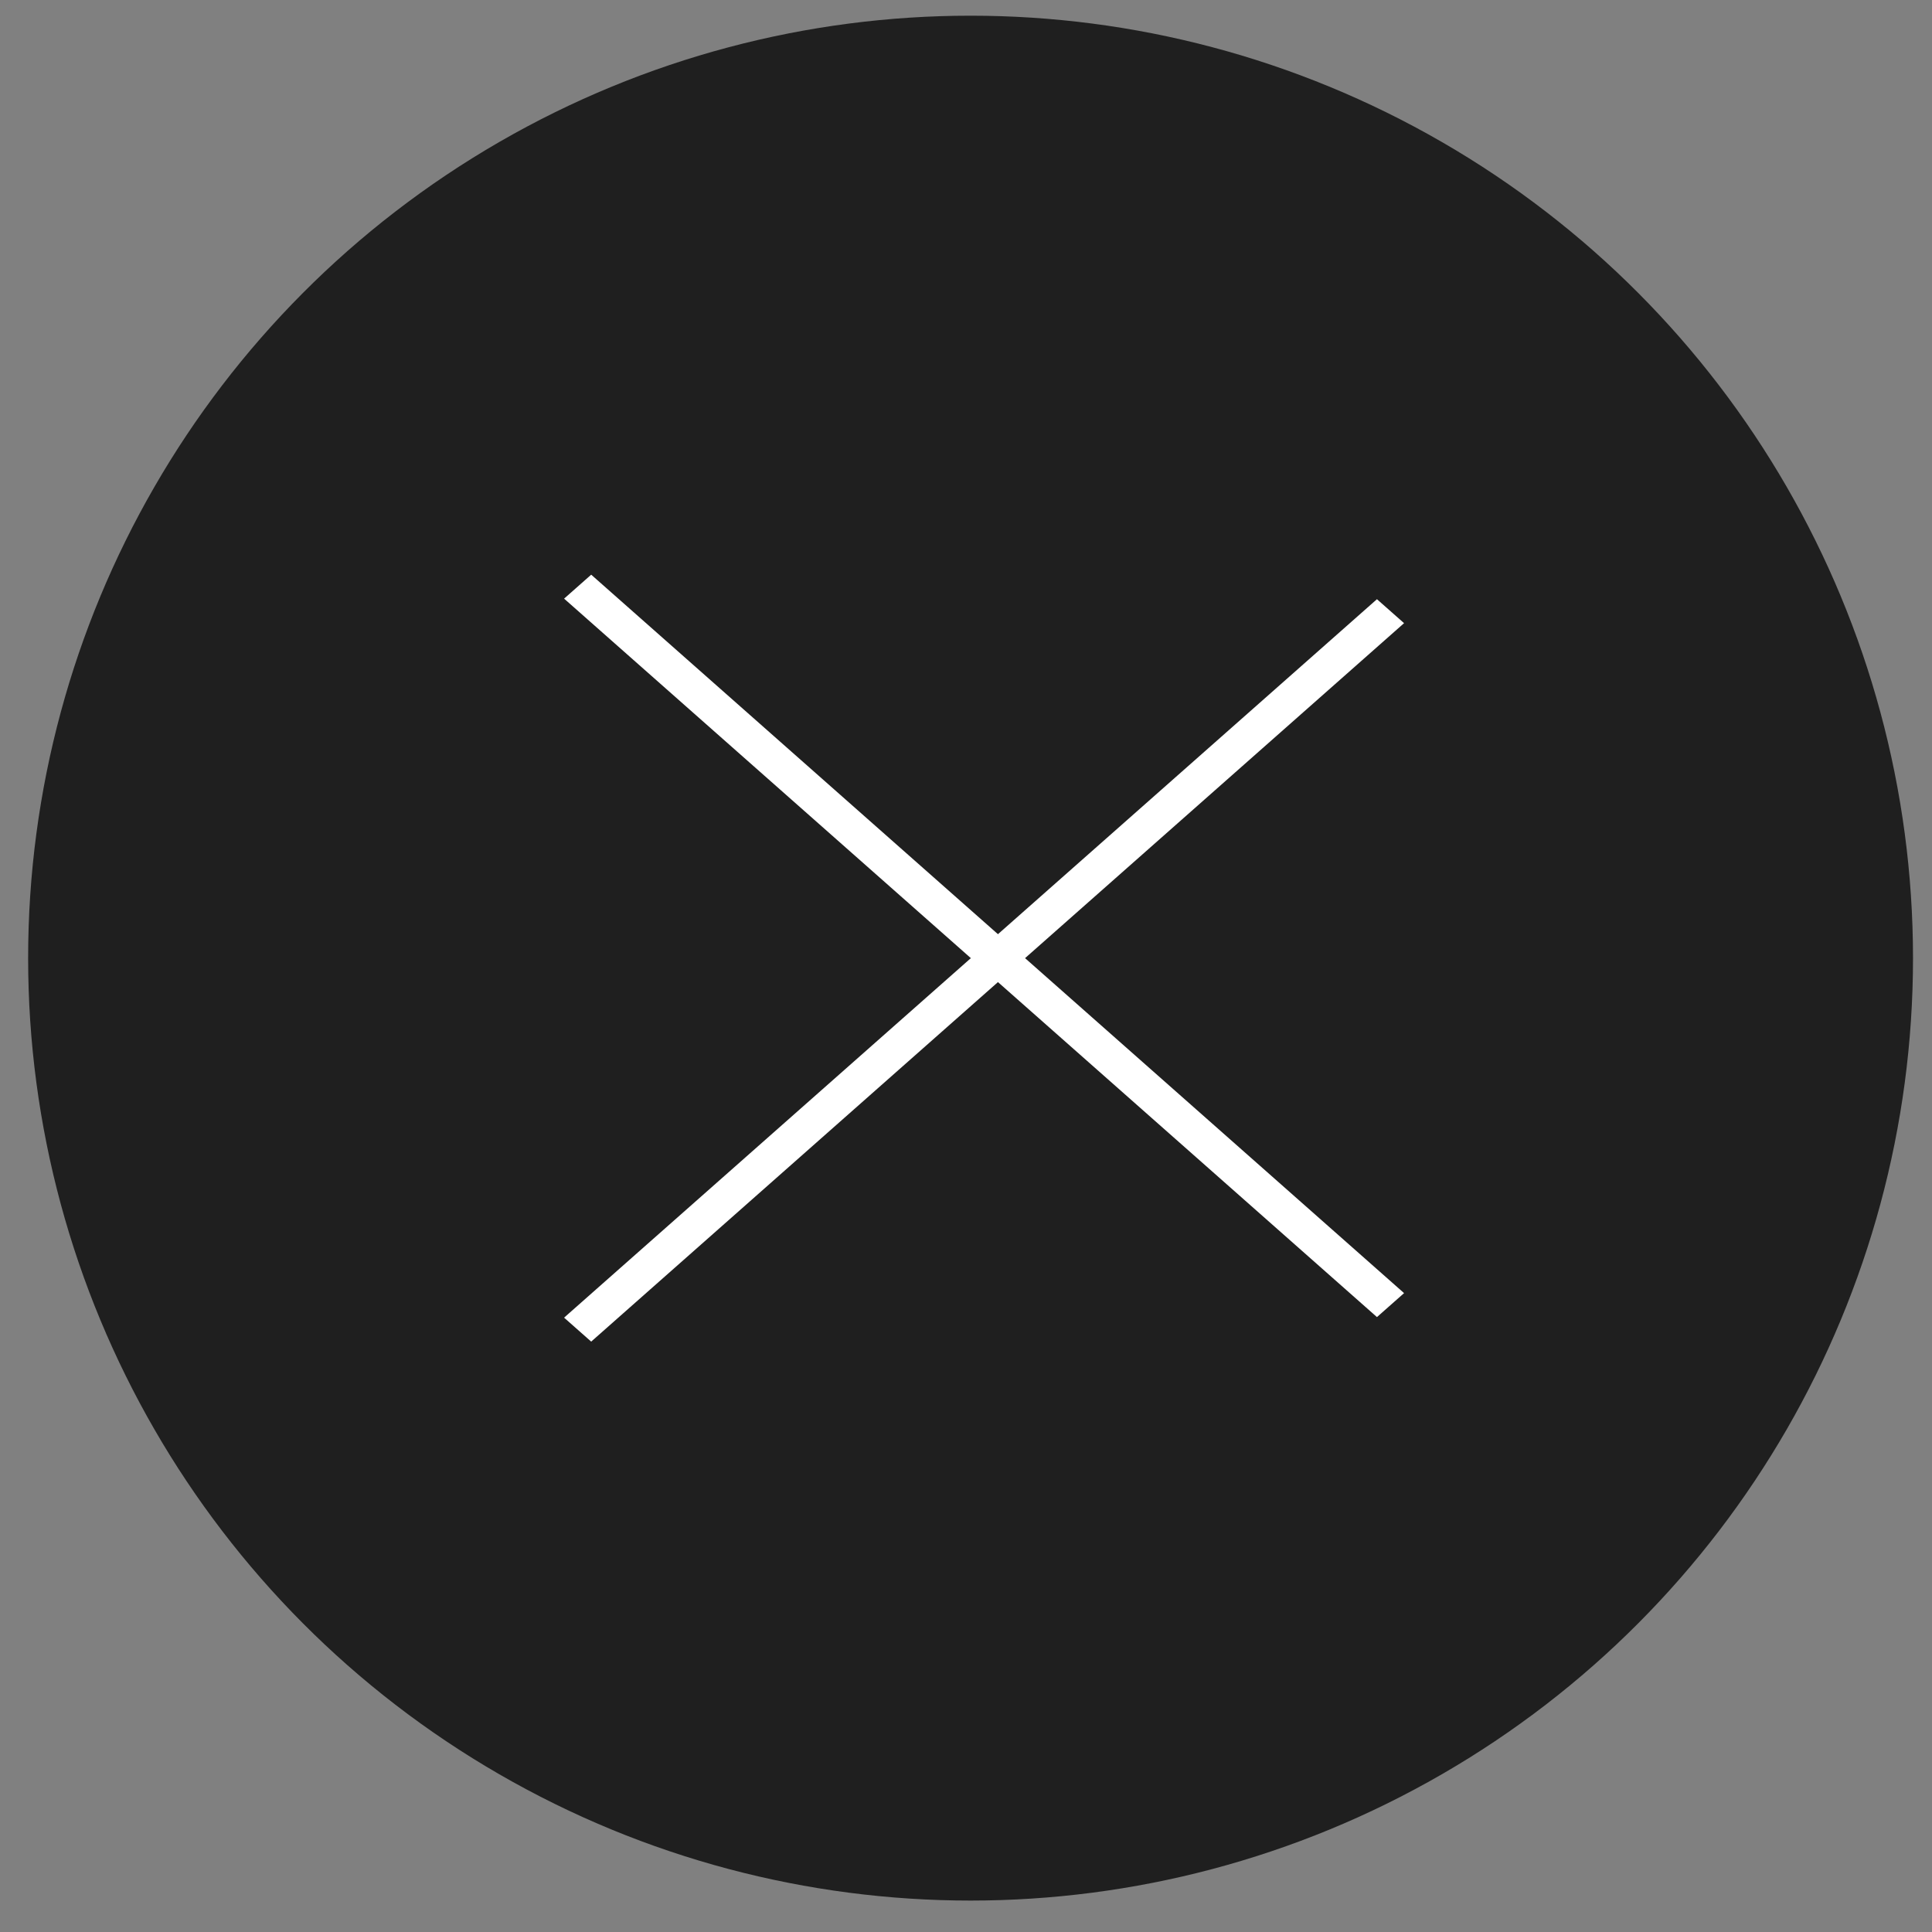<svg width="41" height="41" viewBox="0 0 41 41" fill="none" xmlns="http://www.w3.org/2000/svg">
<rect x="0" y="0" width="41" height="41" fill="#808080" stroke="none"/>
<circle cx="20.597" cy="20.333" r="20" fill="#1F1F1F"/>
<rect width="0.768" height="23.031" transform="matrix(0.749 -0.662 0.749 0.662 11.971 12.704)" fill="white"/>
<rect width="0.768" height="23.031" transform="matrix(-0.749 -0.662 0.749 -0.662 12.546 28.471)" fill="white"/>
</svg>
